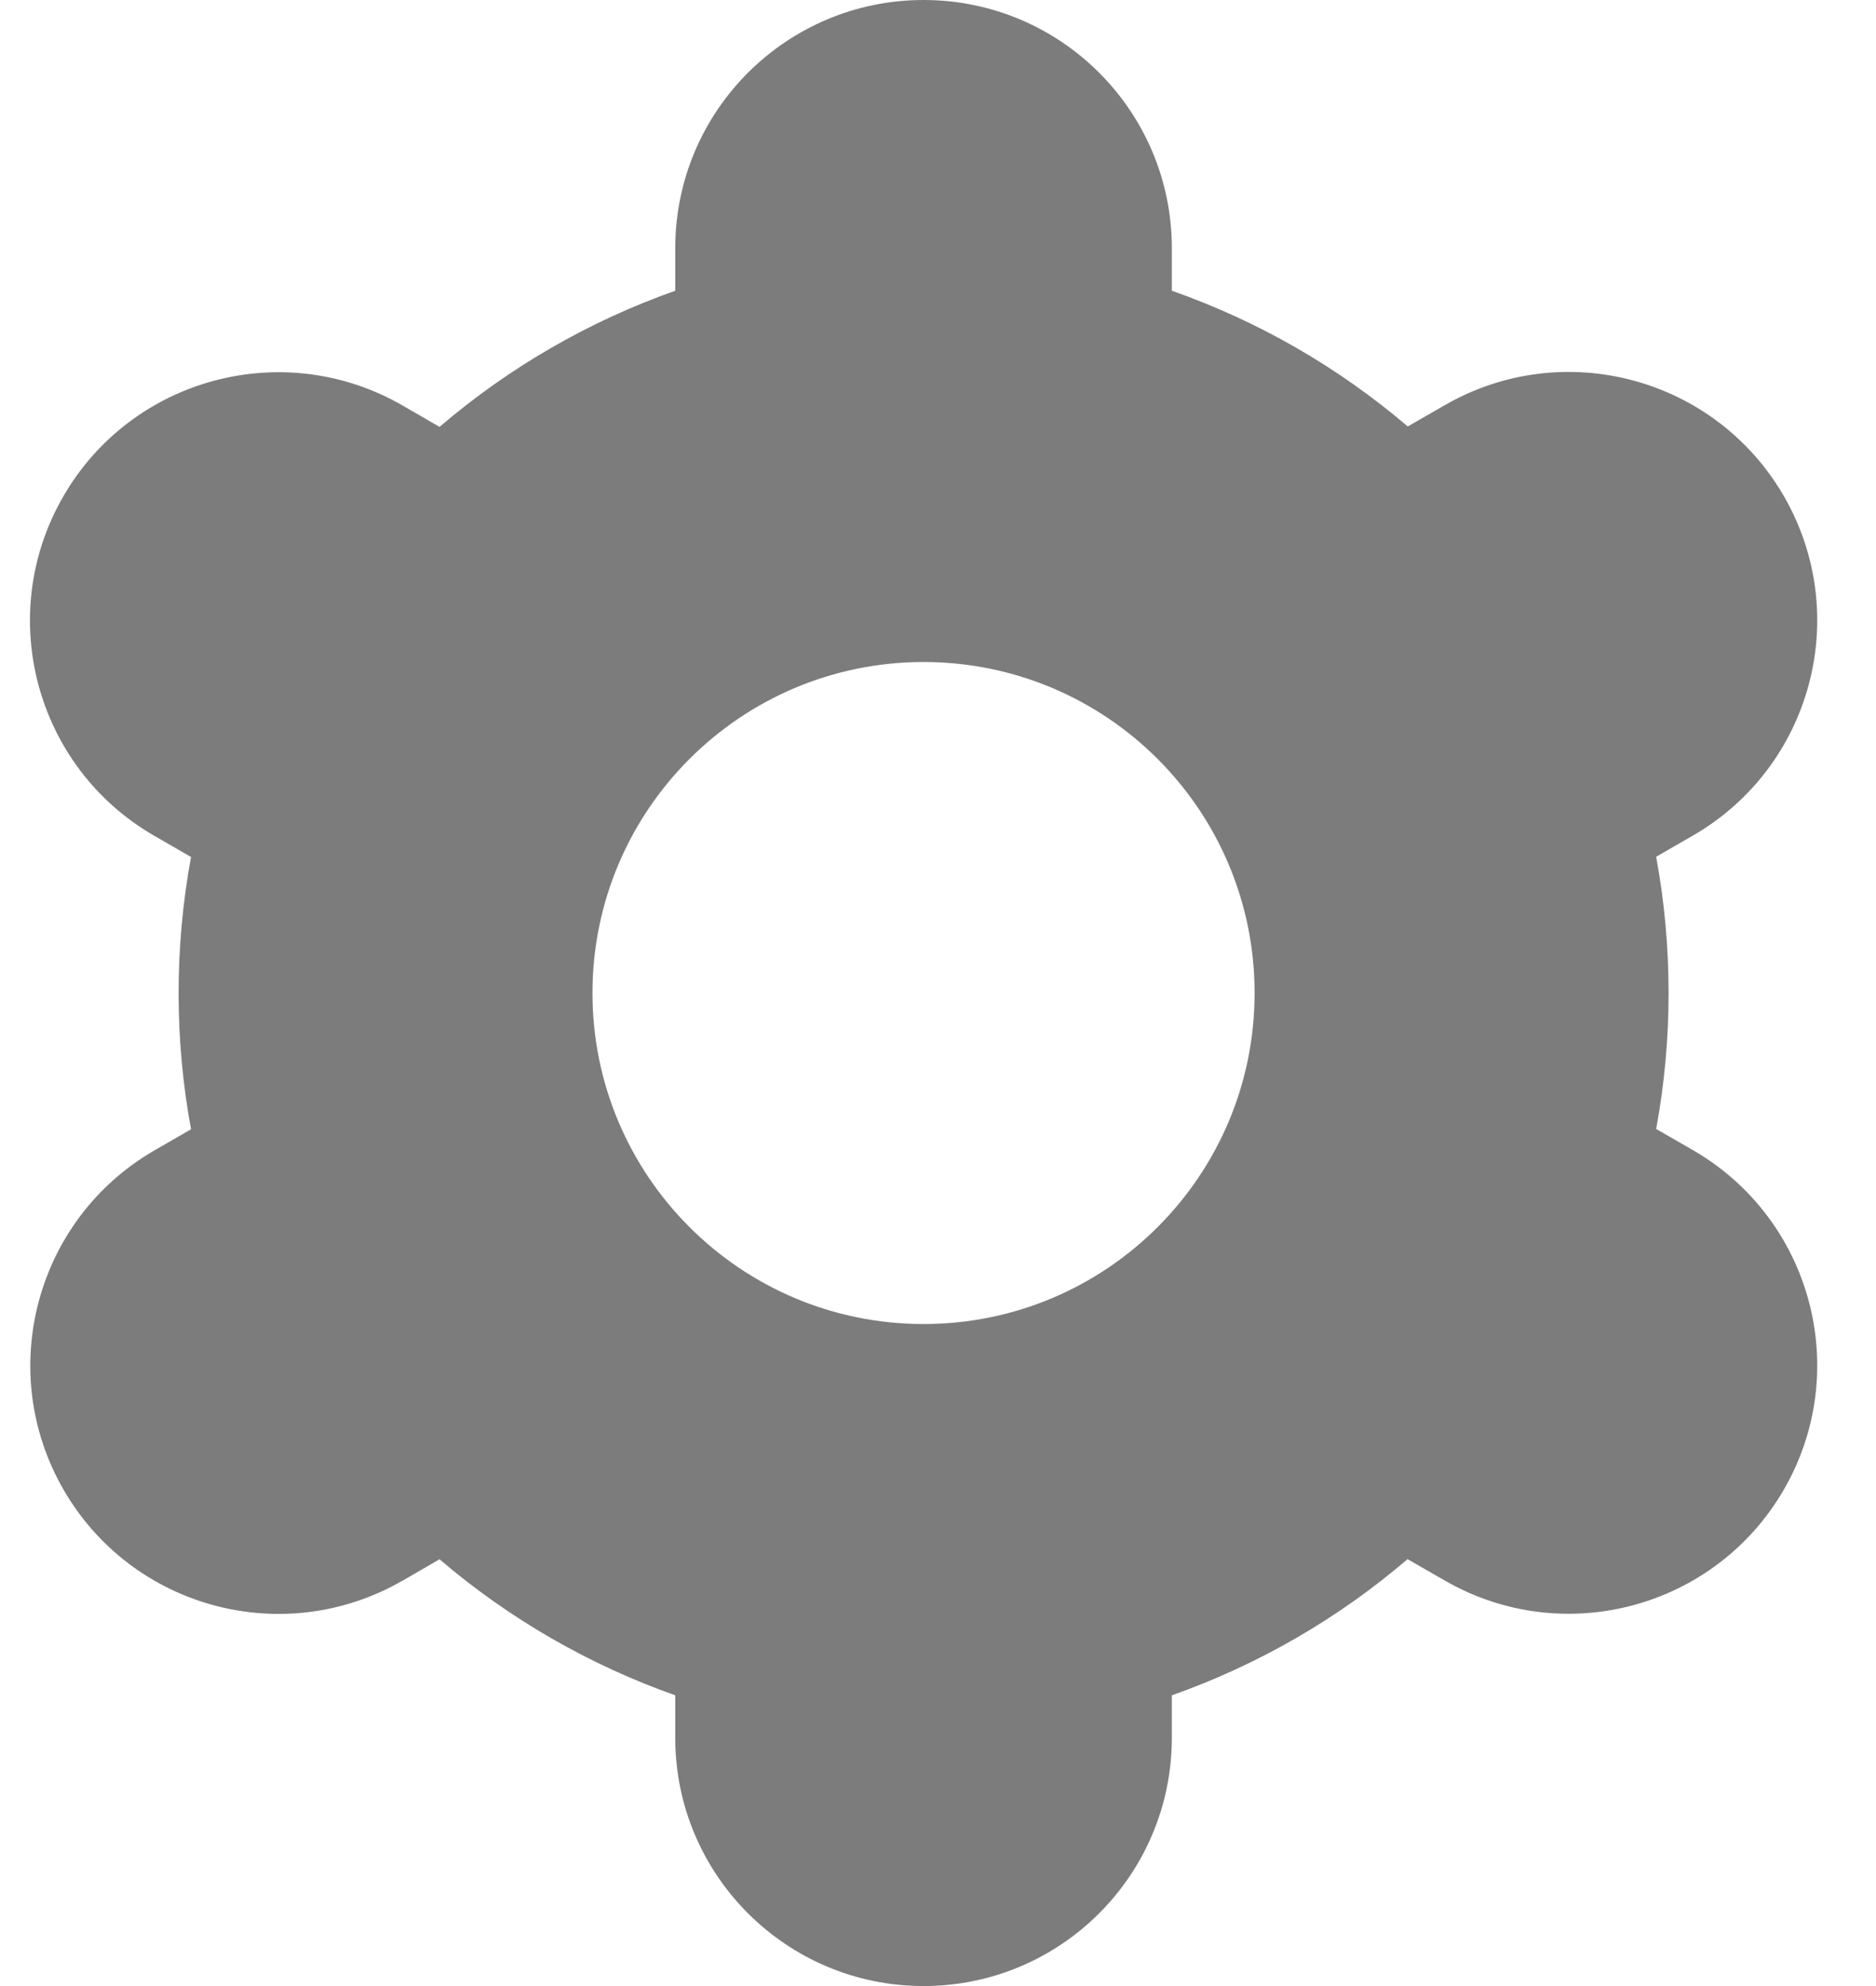 <svg width="17" height="18" viewBox="0 0 17 18" fill="none" xmlns="http://www.w3.org/2000/svg">
<path d="M0.575 13.5C1.195 14.577 2.571 14.947 3.647 14.326C3.648 14.326 3.649 14.325 3.65 14.325L3.983 14.132C4.613 14.671 5.338 15.089 6.119 15.365V15.75C6.119 16.993 7.127 18 8.369 18C9.612 18 10.619 16.993 10.619 15.75V15.365C11.401 15.089 12.126 14.67 12.755 14.131L13.091 14.324C14.168 14.946 15.544 14.576 16.166 13.499C16.787 12.422 16.418 11.046 15.341 10.424L15.008 10.232C15.158 9.417 15.158 8.58 15.008 7.765L15.341 7.573C16.418 6.951 16.787 5.575 16.166 4.498C15.544 3.421 14.168 3.051 13.091 3.673L12.757 3.865C12.126 3.327 11.402 2.91 10.619 2.635V2.25C10.619 1.007 9.612 0 8.369 0C7.127 0 6.119 1.007 6.119 2.25V2.635C5.337 2.911 4.613 3.33 3.983 3.869L3.648 3.675C2.571 3.054 1.194 3.423 0.573 4.5C-0.048 5.577 0.321 6.954 1.398 7.575L1.731 7.767C1.581 8.583 1.581 9.419 1.731 10.235L1.398 10.427C0.324 11.05 -0.044 12.424 0.575 13.5ZM8.369 6C10.026 6 11.369 7.343 11.369 9C11.369 10.657 10.026 12 8.369 12C6.713 12 5.369 10.657 5.369 9C5.369 7.343 6.713 6 8.369 6Z" fill="#7C7C7C"/>
</svg>
